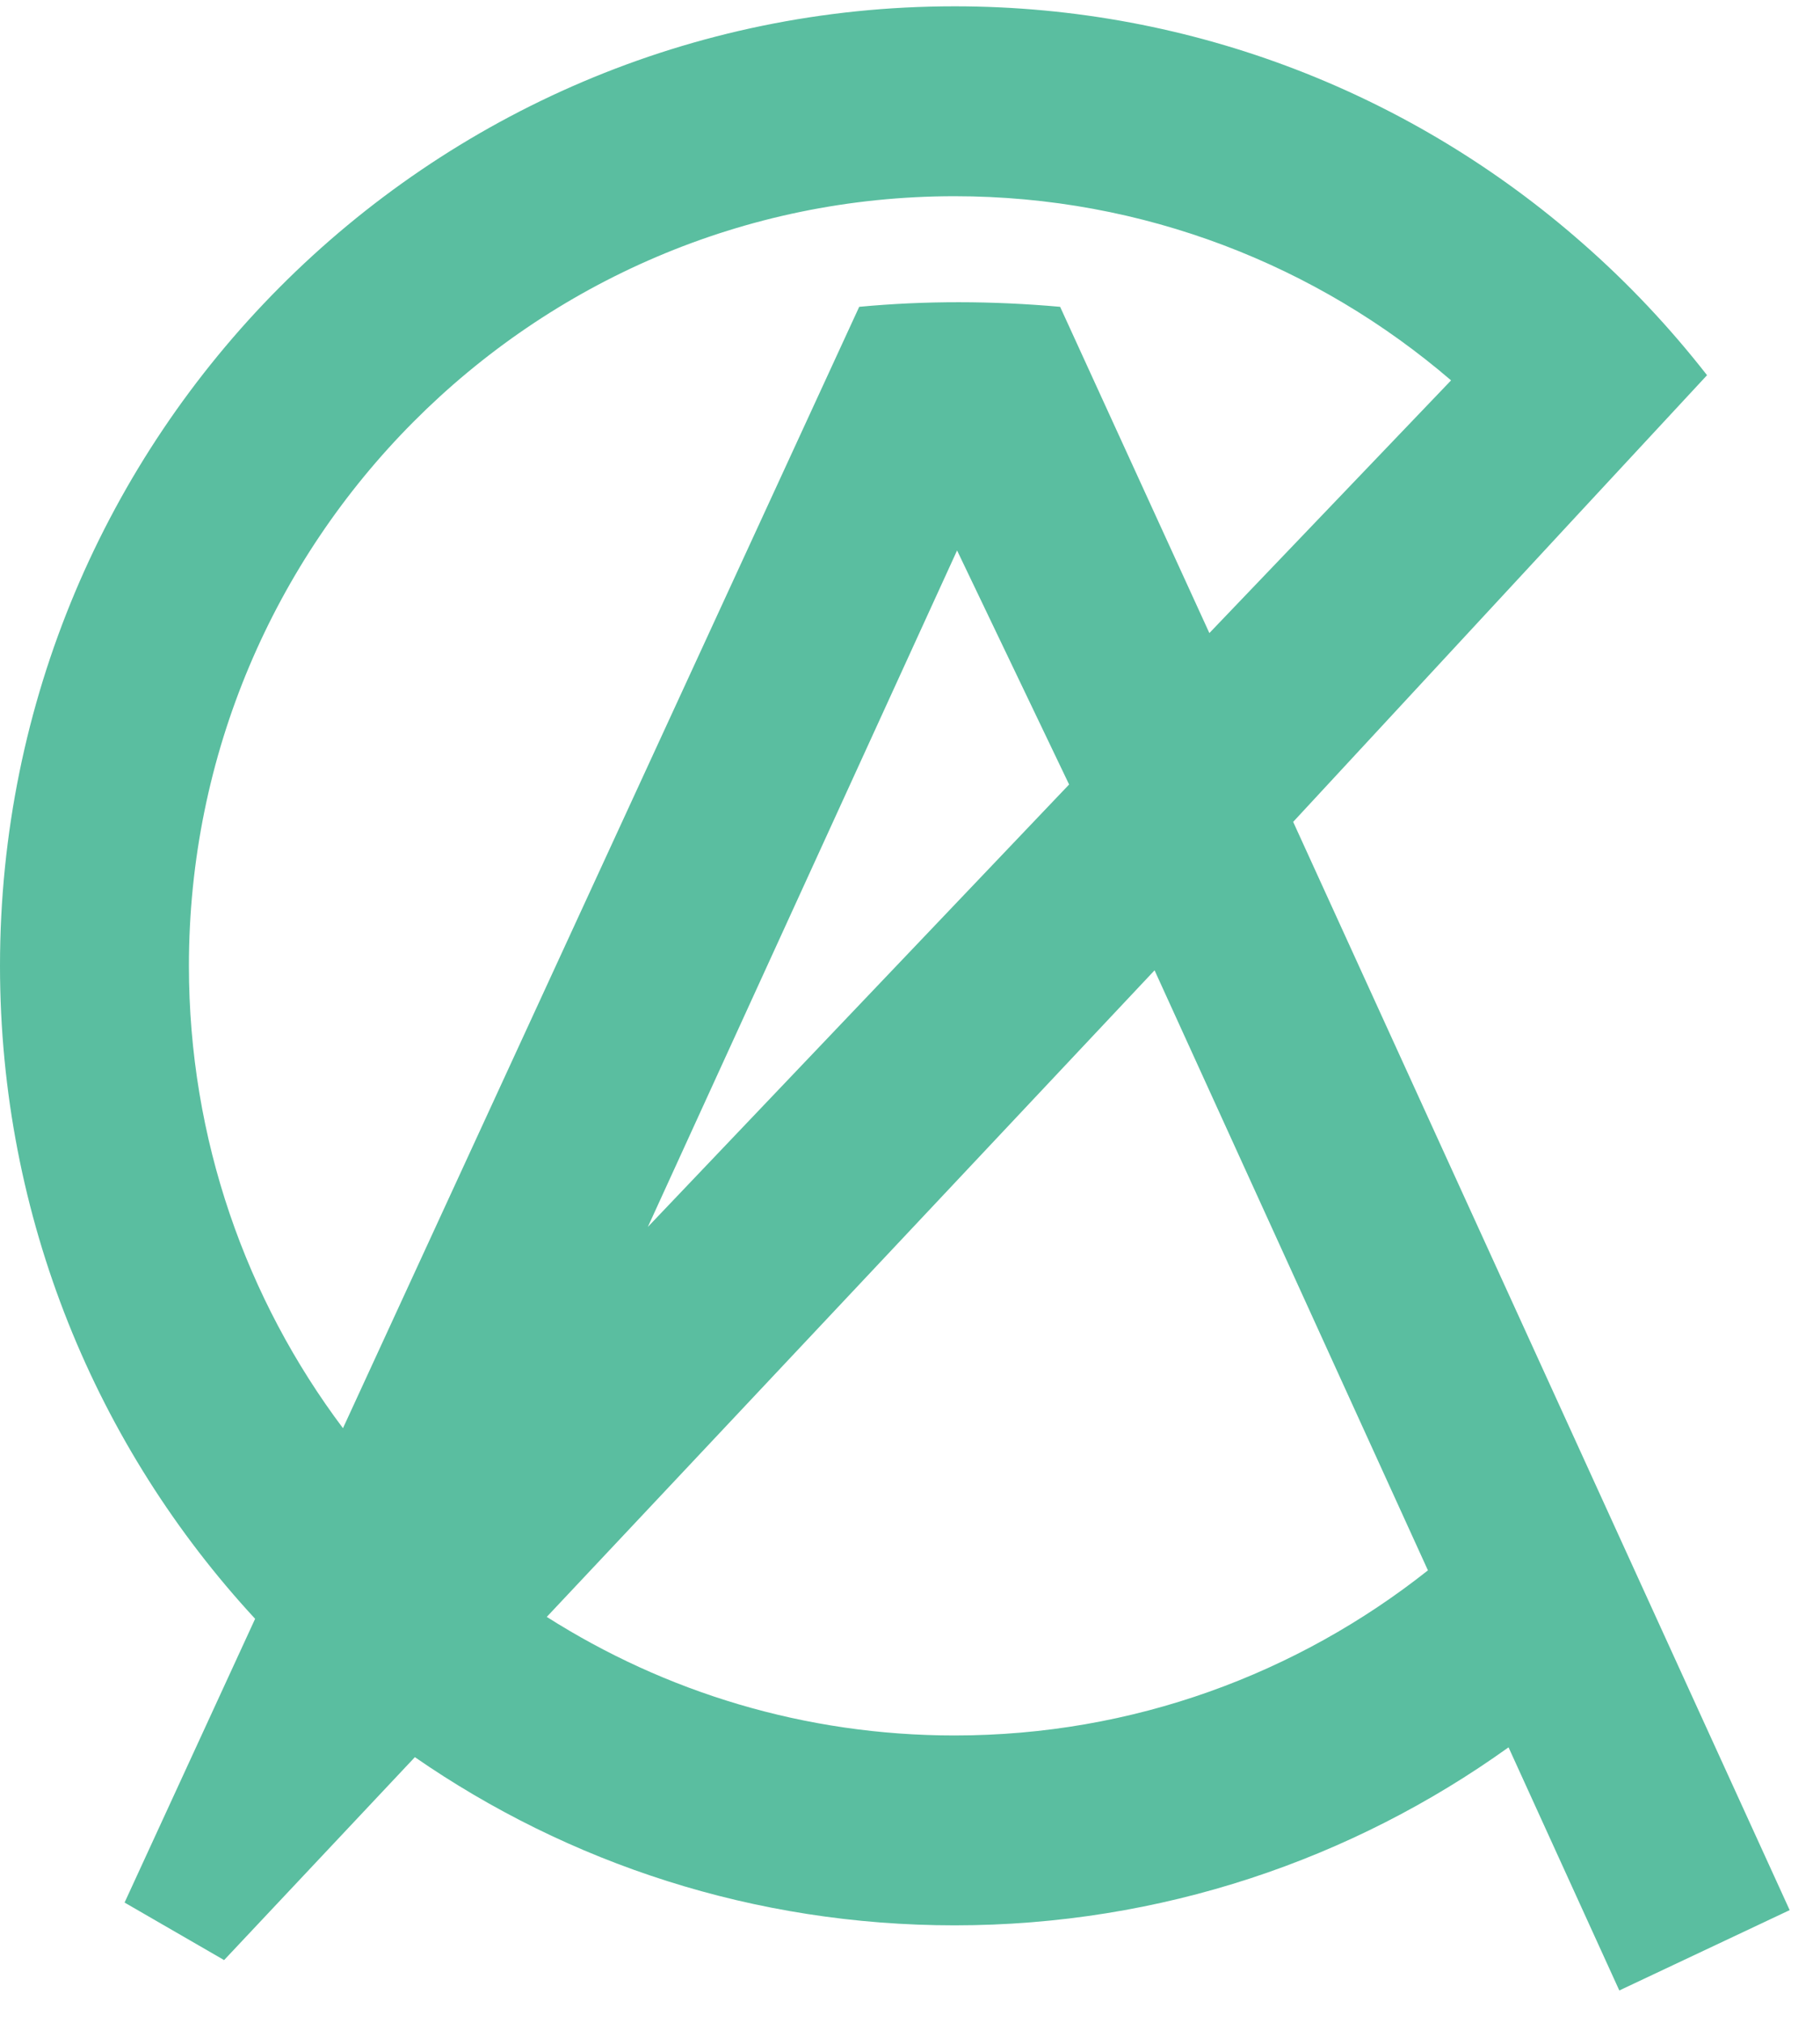 <svg width="45" height="50" viewBox="0 0 45 50" fill="none" xmlns="http://www.w3.org/2000/svg">
<path d="M23.602 42.897C19.898 42.897 16.441 41.823 13.519 39.966L28.547 23.984L35.306 38.816C32.08 41.371 28.016 42.897 23.602 42.897ZM26.434 19.391L16.018 30.327L23.664 13.606L26.434 19.391ZM4.671 23.873C4.671 13.383 13.163 4.85 23.602 4.85C28.282 4.85 32.57 6.563 35.878 9.402L29.902 15.648L26.212 7.584C24.527 7.434 22.869 7.431 21.244 7.584L8.48 35.302C6.089 32.119 4.671 28.159 4.671 23.873ZM40.94 39.963L38.78 35.228L31.974 20.315L38.963 12.77L42.207 9.274C41.281 8.088 40.251 6.994 39.124 6.008C34.976 2.362 29.543 0.156 23.602 0.156C10.568 0.156 0 10.772 0 23.873C0 30.11 2.394 35.78 6.308 40.013L3.08 47.027L5.541 48.449L10.258 43.433C14.053 46.058 18.651 47.59 23.602 47.59C28.708 47.59 33.437 45.959 37.299 43.19L40.038 49.2L44.25 47.214L40.94 39.963Z" fill="#5ABEA0"/>
</svg>
